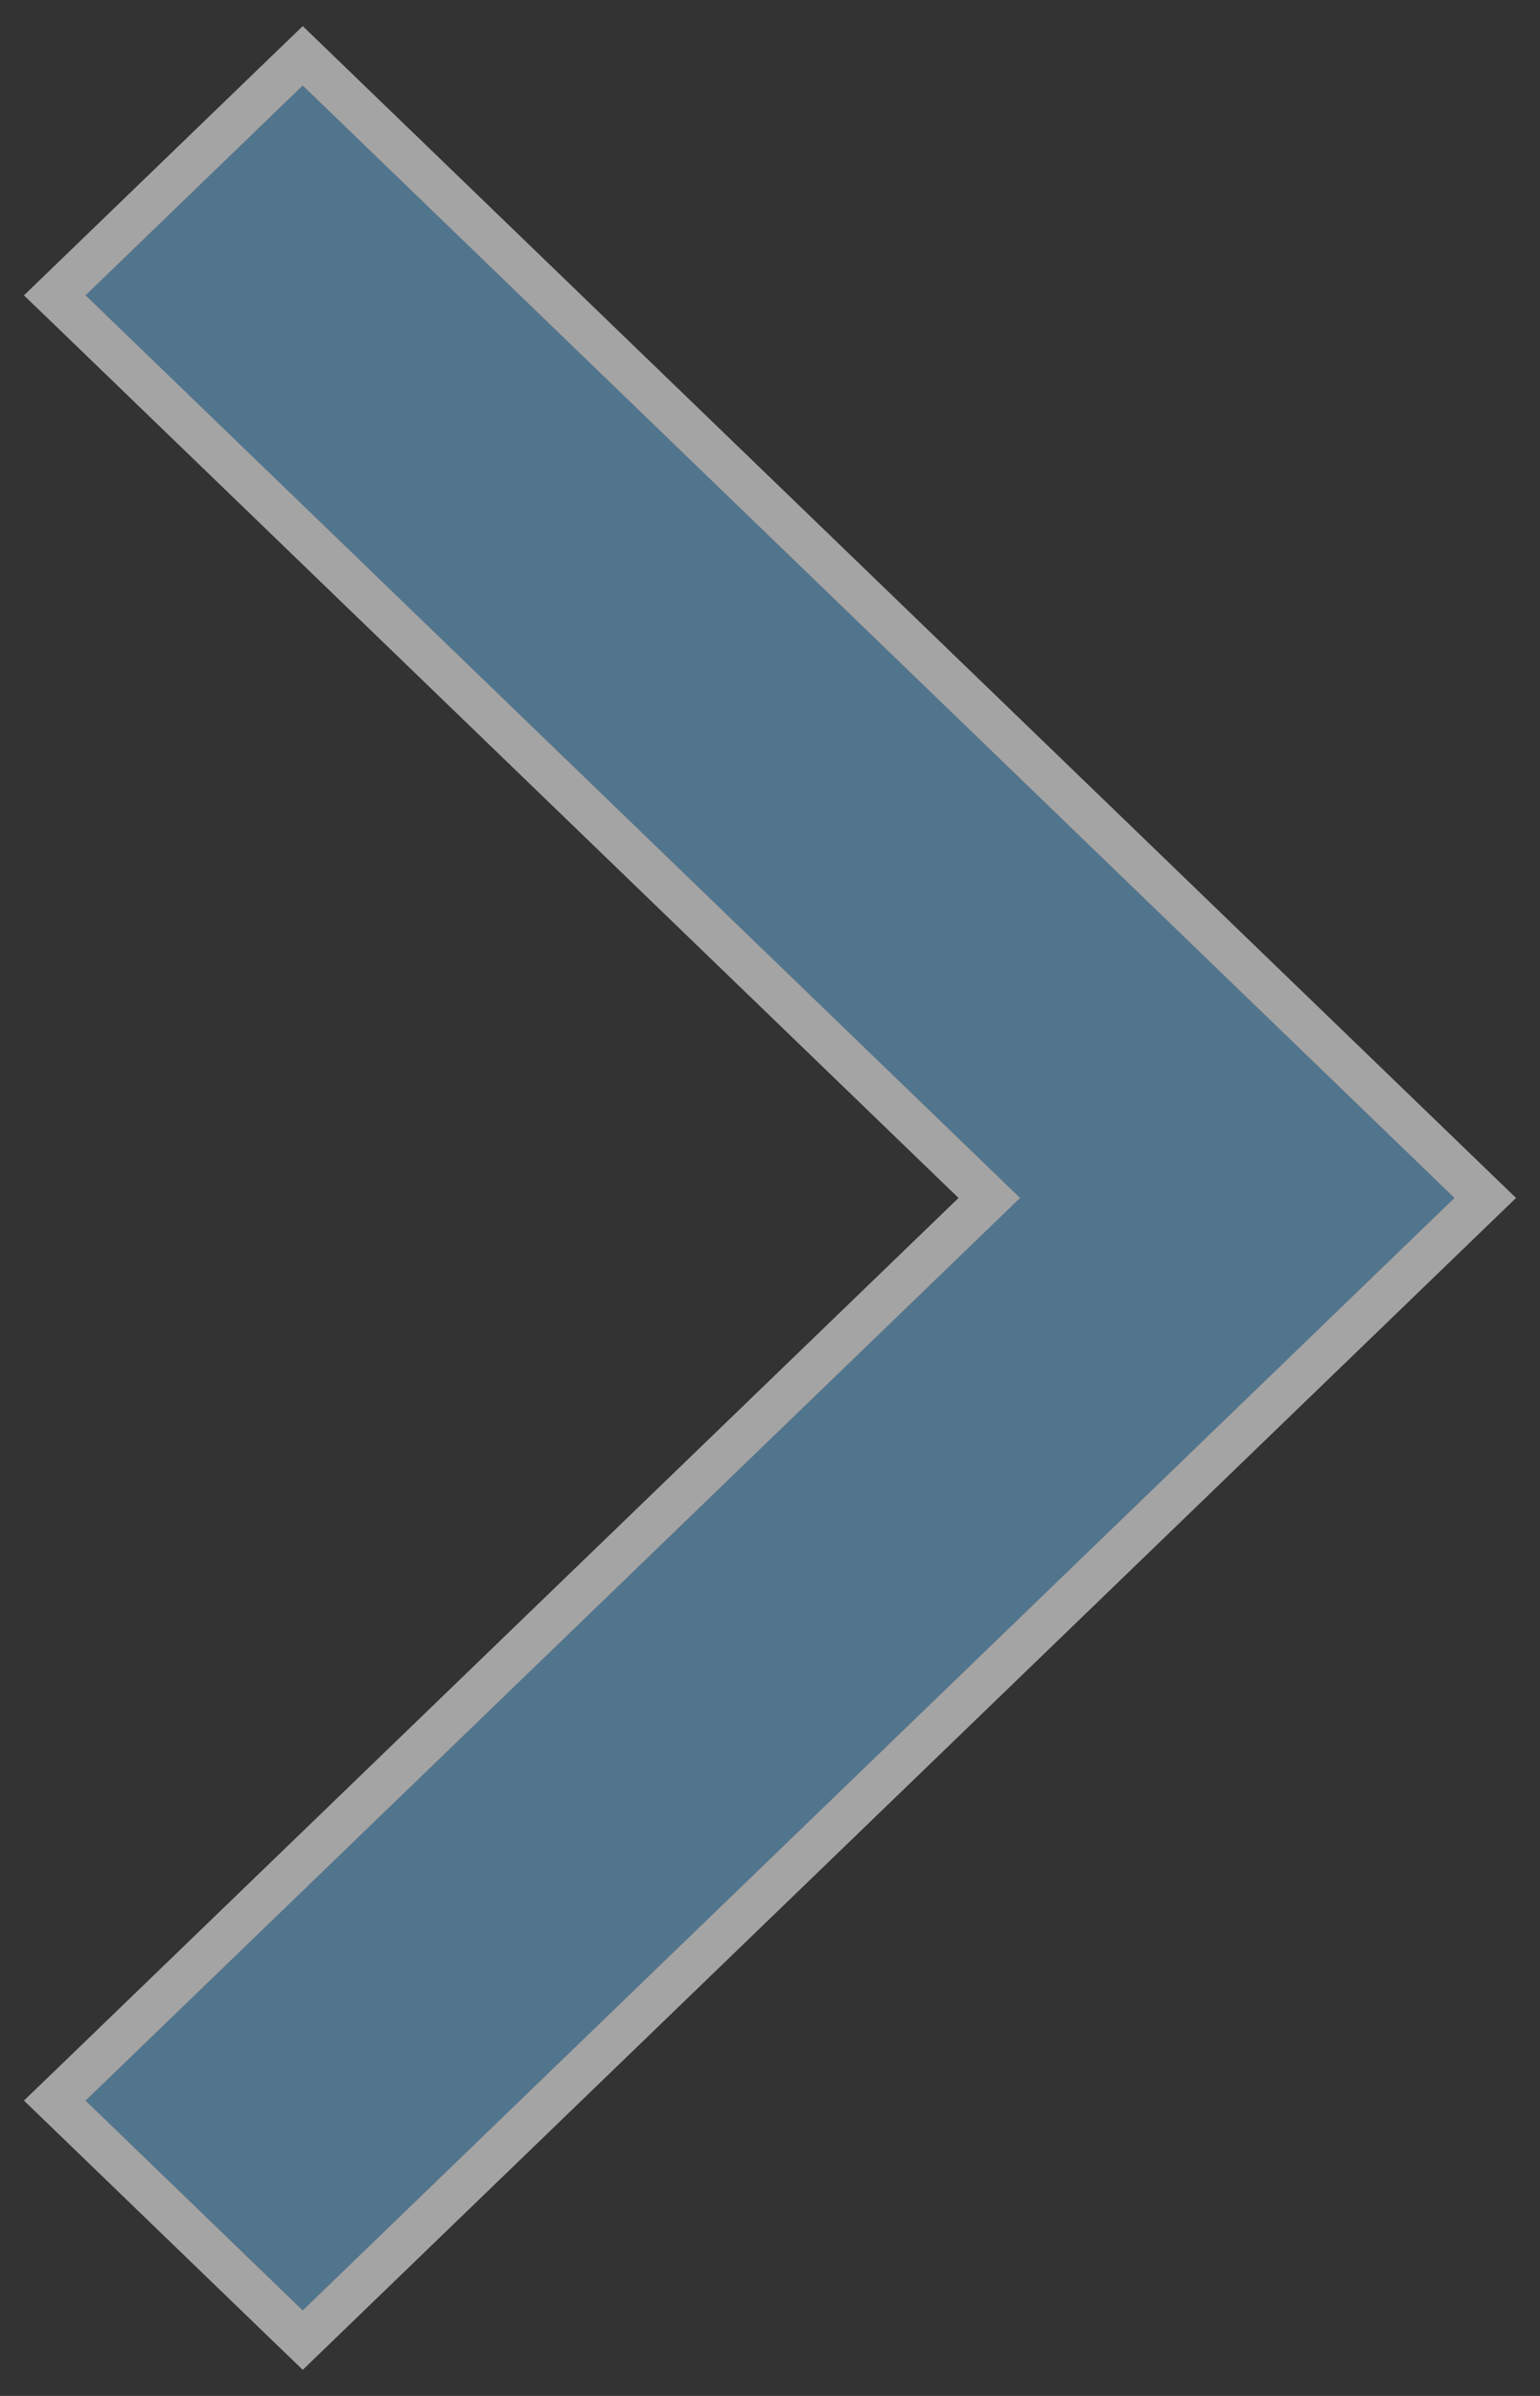 <svg width="36" height="56" viewBox="0 0 36 56" fill="none" xmlns="http://www.w3.org/2000/svg">
<rect x="0" y="0" width="36" height="56" fill="#333333" stroke="none"/>
<path fill-rule="evenodd" clip-rule="evenodd" d="M7.077 54L34 28L7.077 2L2 6.903L23.847 28L2 49.097L7.077 54Z" fill="#52758E"/>
<path d="M6.729 54.36L7.077 54.695L7.424 54.36L34.347 28.36L34.72 28L34.347 27.64L7.424 1.64L7.077 1.305L6.729 1.64L1.653 6.543L1.28 6.903L1.653 7.262L23.127 28L1.653 48.738L1.28 49.097L1.653 49.457L6.729 54.36Z" stroke="#F0F0F0" stroke-opacity="0.6"/>
</svg>
